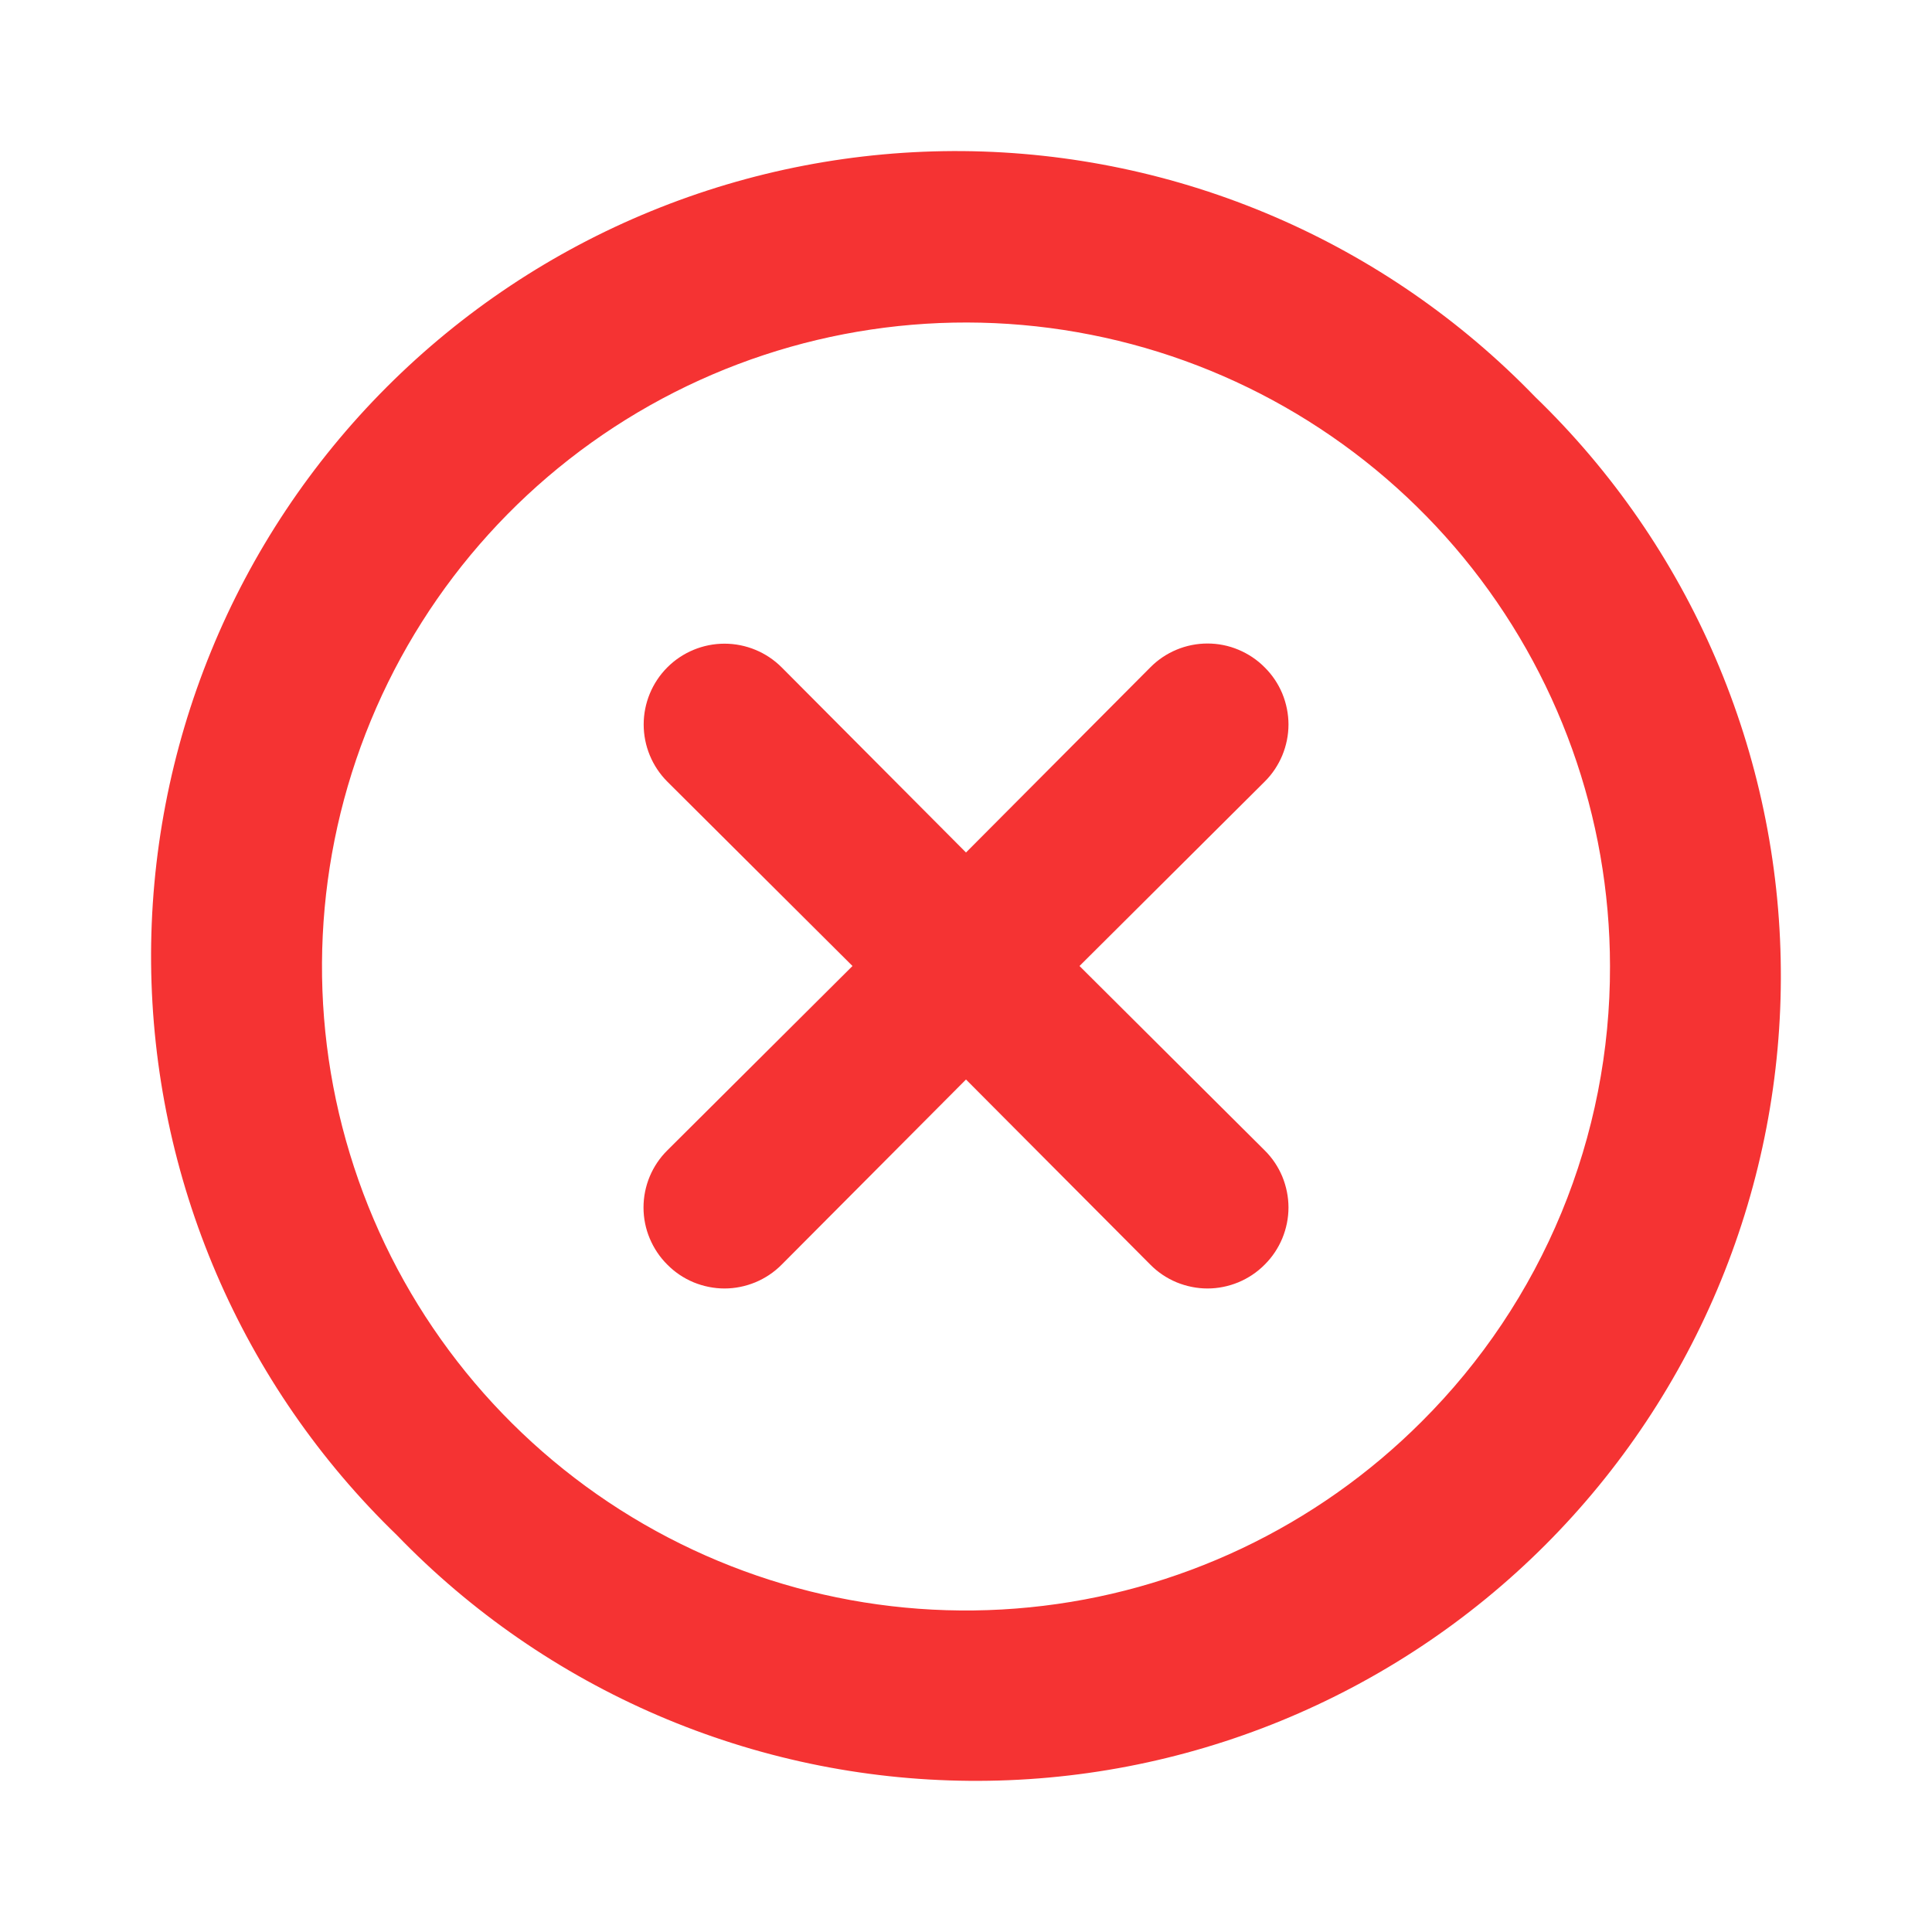 <svg width="24" height="24" viewBox="0 0 24 24" fill="none" xmlns="http://www.w3.org/2000/svg">
<path d="M15.71 8.29C15.617 8.196 15.506 8.122 15.384 8.071C15.263 8.02 15.132 7.994 15 7.994C14.868 7.994 14.737 8.02 14.615 8.071C14.493 8.122 14.383 8.196 14.29 8.29L12 10.59L9.71 8.29C9.522 8.102 9.266 7.996 9 7.996C8.734 7.996 8.478 8.102 8.29 8.29C8.102 8.478 7.996 8.734 7.996 9C7.996 9.266 8.102 9.522 8.29 9.71L10.59 12L8.29 14.29C8.196 14.383 8.122 14.493 8.071 14.615C8.02 14.737 7.994 14.868 7.994 15C7.994 15.132 8.02 15.263 8.071 15.384C8.122 15.506 8.196 15.617 8.29 15.71C8.383 15.804 8.493 15.878 8.615 15.929C8.737 15.979 8.868 16.006 9 16.006C9.132 16.006 9.263 15.979 9.384 15.929C9.506 15.878 9.617 15.804 9.71 15.71L12 13.41L14.29 15.71C14.383 15.804 14.493 15.878 14.615 15.929C14.737 15.979 14.868 16.006 15 16.006C15.132 16.006 15.263 15.979 15.384 15.929C15.506 15.878 15.617 15.804 15.71 15.71C15.804 15.617 15.878 15.506 15.929 15.384C15.979 15.263 16.006 15.132 16.006 15C16.006 14.868 15.979 14.737 15.929 14.615C15.878 14.493 15.804 14.383 15.71 14.29L13.41 12L15.71 9.71C15.804 9.617 15.878 9.506 15.929 9.384C15.979 9.263 16.006 9.132 16.006 9C16.006 8.868 15.979 8.737 15.929 8.615C15.878 8.493 15.804 8.383 15.71 8.29ZM19.07 4.93C18.147 3.975 17.044 3.213 15.824 2.689C14.604 2.165 13.292 1.889 11.964 1.877C10.636 1.866 9.319 2.119 8.09 2.622C6.861 3.124 5.745 3.867 4.806 4.806C3.867 5.745 3.124 6.861 2.622 8.09C2.119 9.319 1.866 10.636 1.877 11.964C1.889 13.292 2.165 14.604 2.689 15.824C3.213 17.044 3.975 18.147 4.93 19.07C5.852 20.025 6.956 20.787 8.176 21.311C9.396 21.835 10.708 22.111 12.036 22.122C13.364 22.134 14.68 21.881 15.909 21.378C17.138 20.875 18.255 20.133 19.194 19.194C20.133 18.255 20.875 17.138 21.378 15.909C21.881 14.68 22.134 13.364 22.122 12.036C22.111 10.708 21.835 9.396 21.311 8.176C20.787 6.956 20.025 5.852 19.07 4.93ZM17.66 17.66C16.352 18.969 14.63 19.785 12.789 19.967C10.947 20.15 9.099 19.688 7.559 18.661C6.02 17.633 4.884 16.104 4.346 14.333C3.807 12.563 3.9 10.66 4.607 8.95C5.314 7.239 6.592 5.827 8.224 4.953C9.855 4.08 11.739 3.799 13.555 4.159C15.37 4.518 17.005 5.497 18.18 6.926C19.355 8.356 19.998 10.149 20 12C20.003 13.051 19.798 14.093 19.397 15.064C18.995 16.036 18.405 16.918 17.66 17.66Z" fill="#F53333"/>
</svg>
